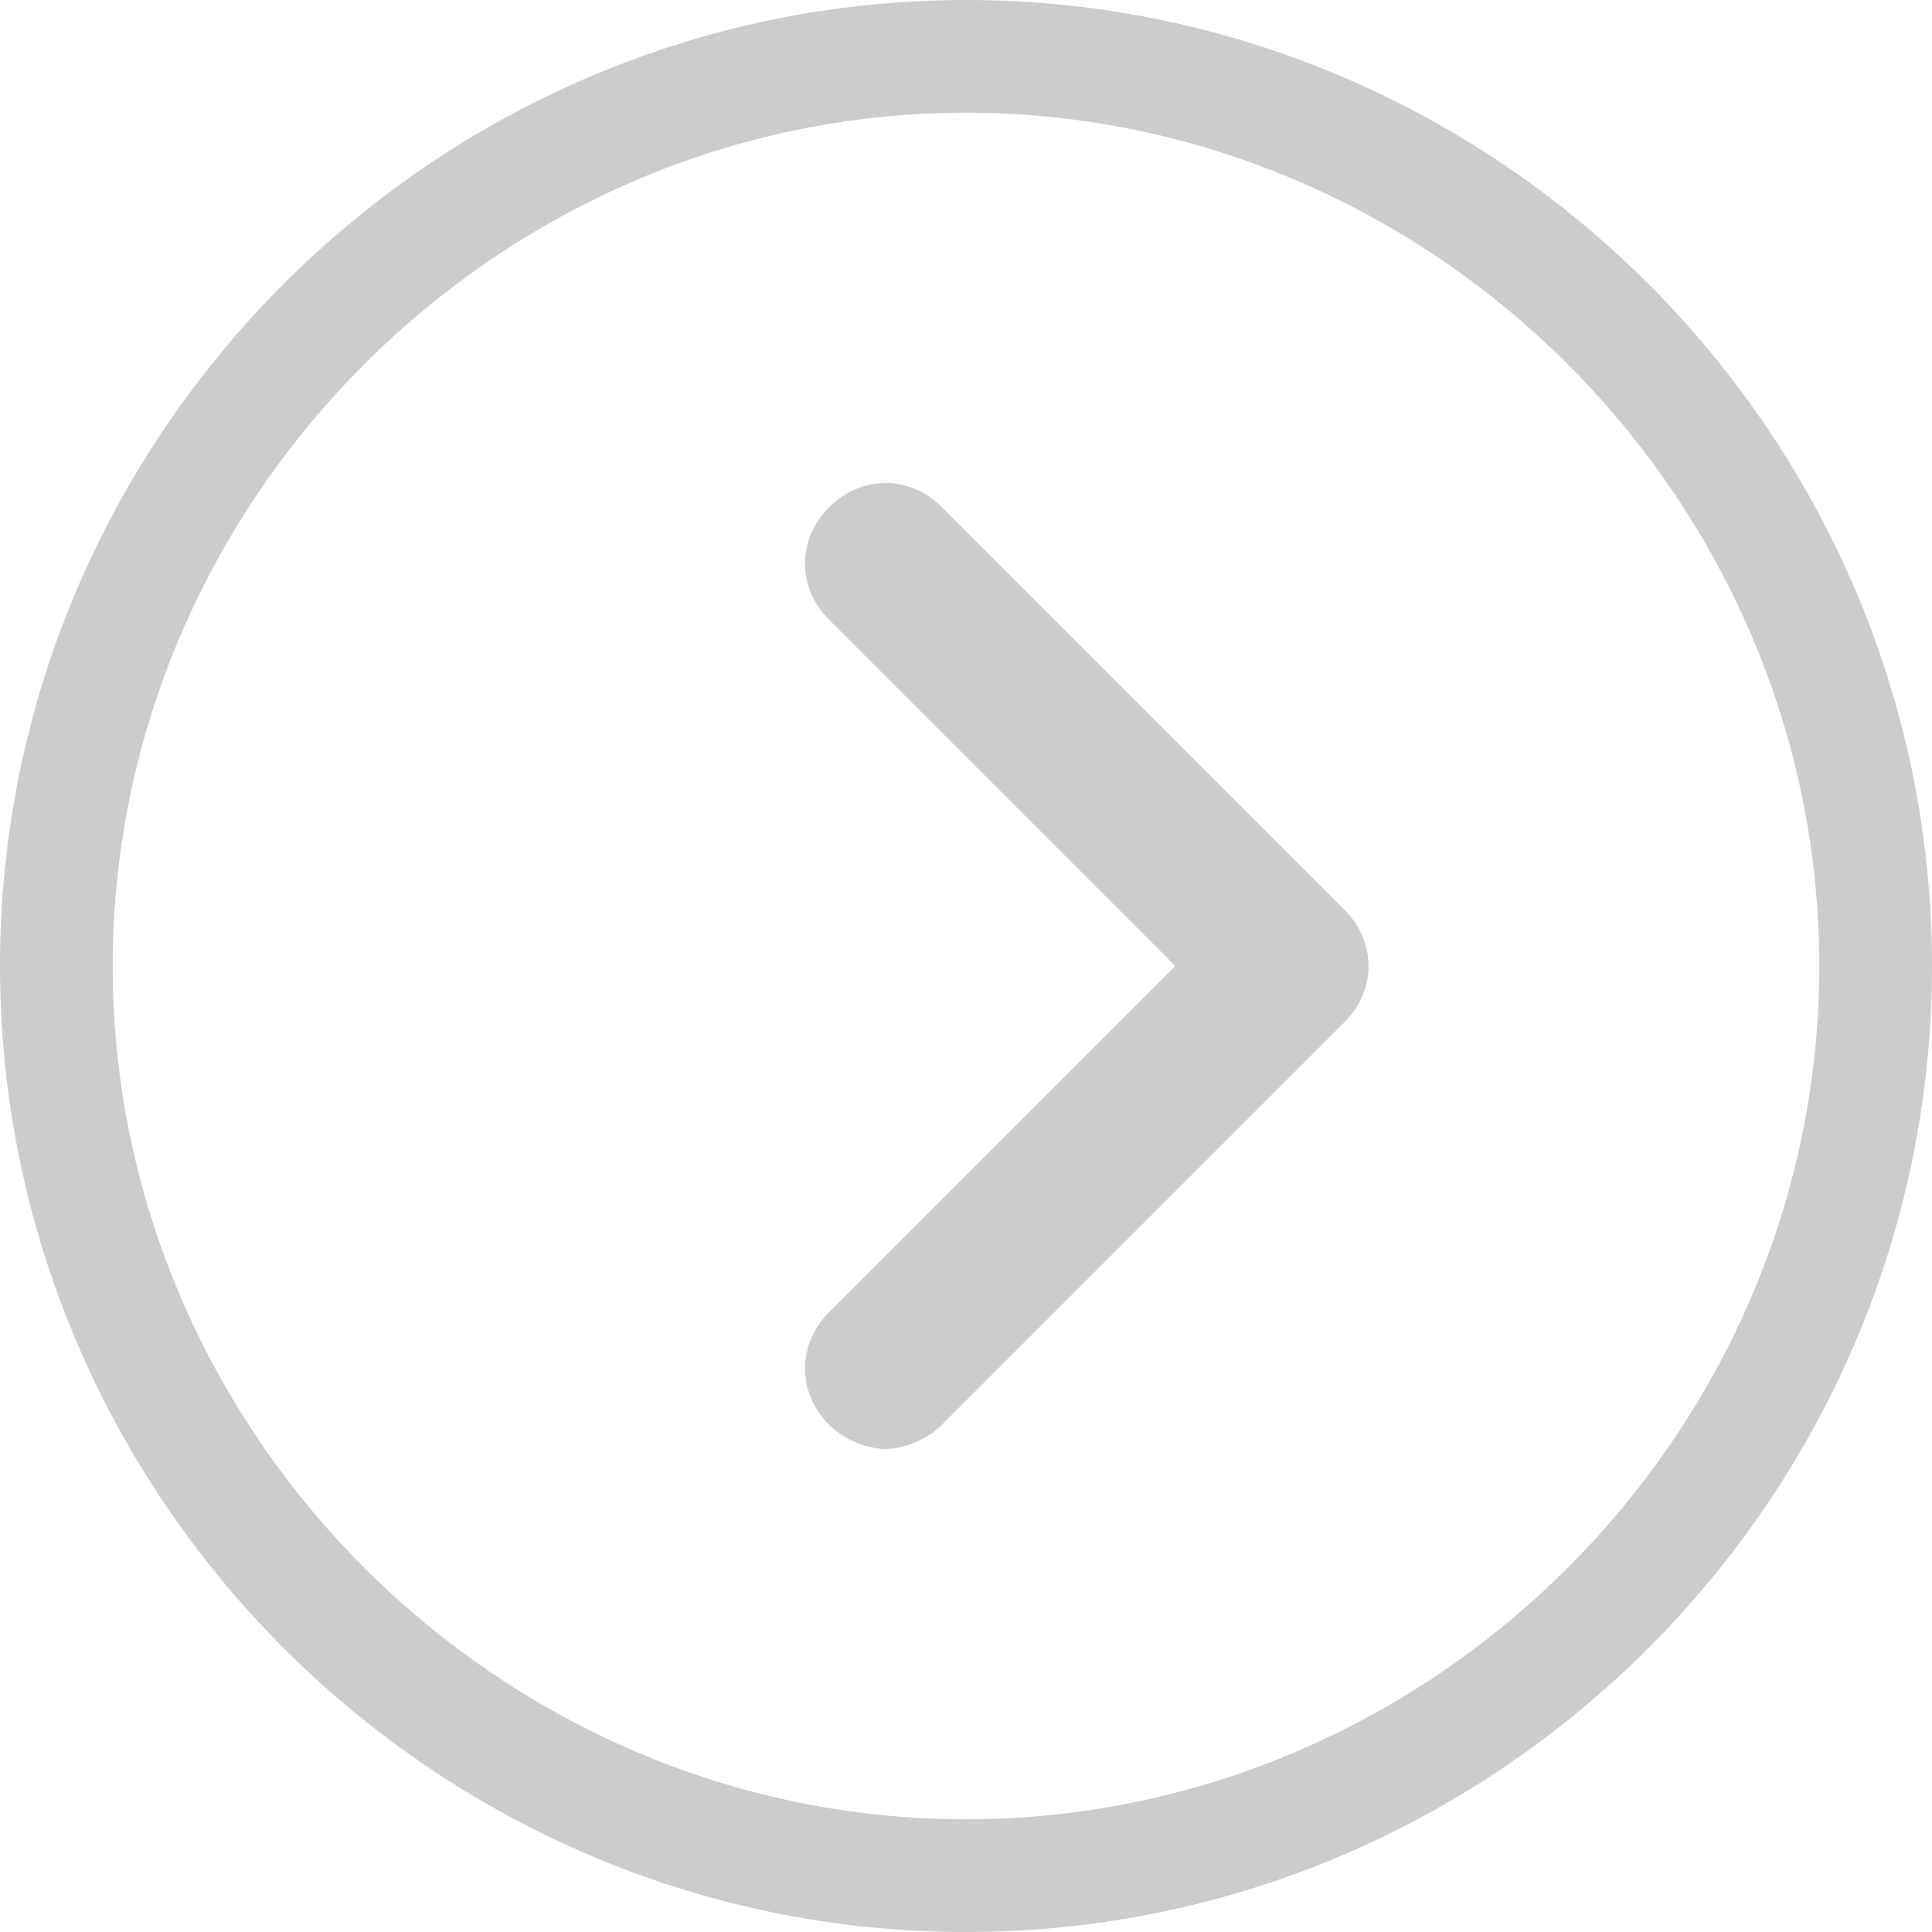 <?xml version="1.0" standalone="no"?><!DOCTYPE svg PUBLIC "-//W3C//DTD SVG 1.1//EN" "http://www.w3.org/Graphics/SVG/1.1/DTD/svg11.dtd"><svg t="1677579365075" class="icon" viewBox="0 0 1024 1024" version="1.1" xmlns="http://www.w3.org/2000/svg" p-id="20287" xmlns:xlink="http://www.w3.org/1999/xlink" width="50" height="50"><path d="M512 0C230.4 0 0 230.4 0 512s230.4 512 512 512 512-230.4 512-512S793.6 0 512 0z m0 964.267C264.533 964.267 59.733 759.467 59.733 512S264.533 59.733 512 59.733 964.267 264.533 964.267 512 759.467 964.267 512 964.267z" fill="#CCCCCC" p-id="20288"></path><path d="M499.2 268.8c-17.067-17.067-42.667-17.067-59.733 0s-17.067 42.667 0 59.733l183.467 183.467-183.467 183.467c-17.067 17.067-17.067 42.667 0 59.733 8.533 8.533 21.333 12.8 29.867 12.8s21.333-4.267 29.867-12.8l213.333-213.333c17.067-17.067 17.067-42.667 0-59.733l-213.333-213.333z" fill="#CCCCCC" p-id="20289"></path></svg>
